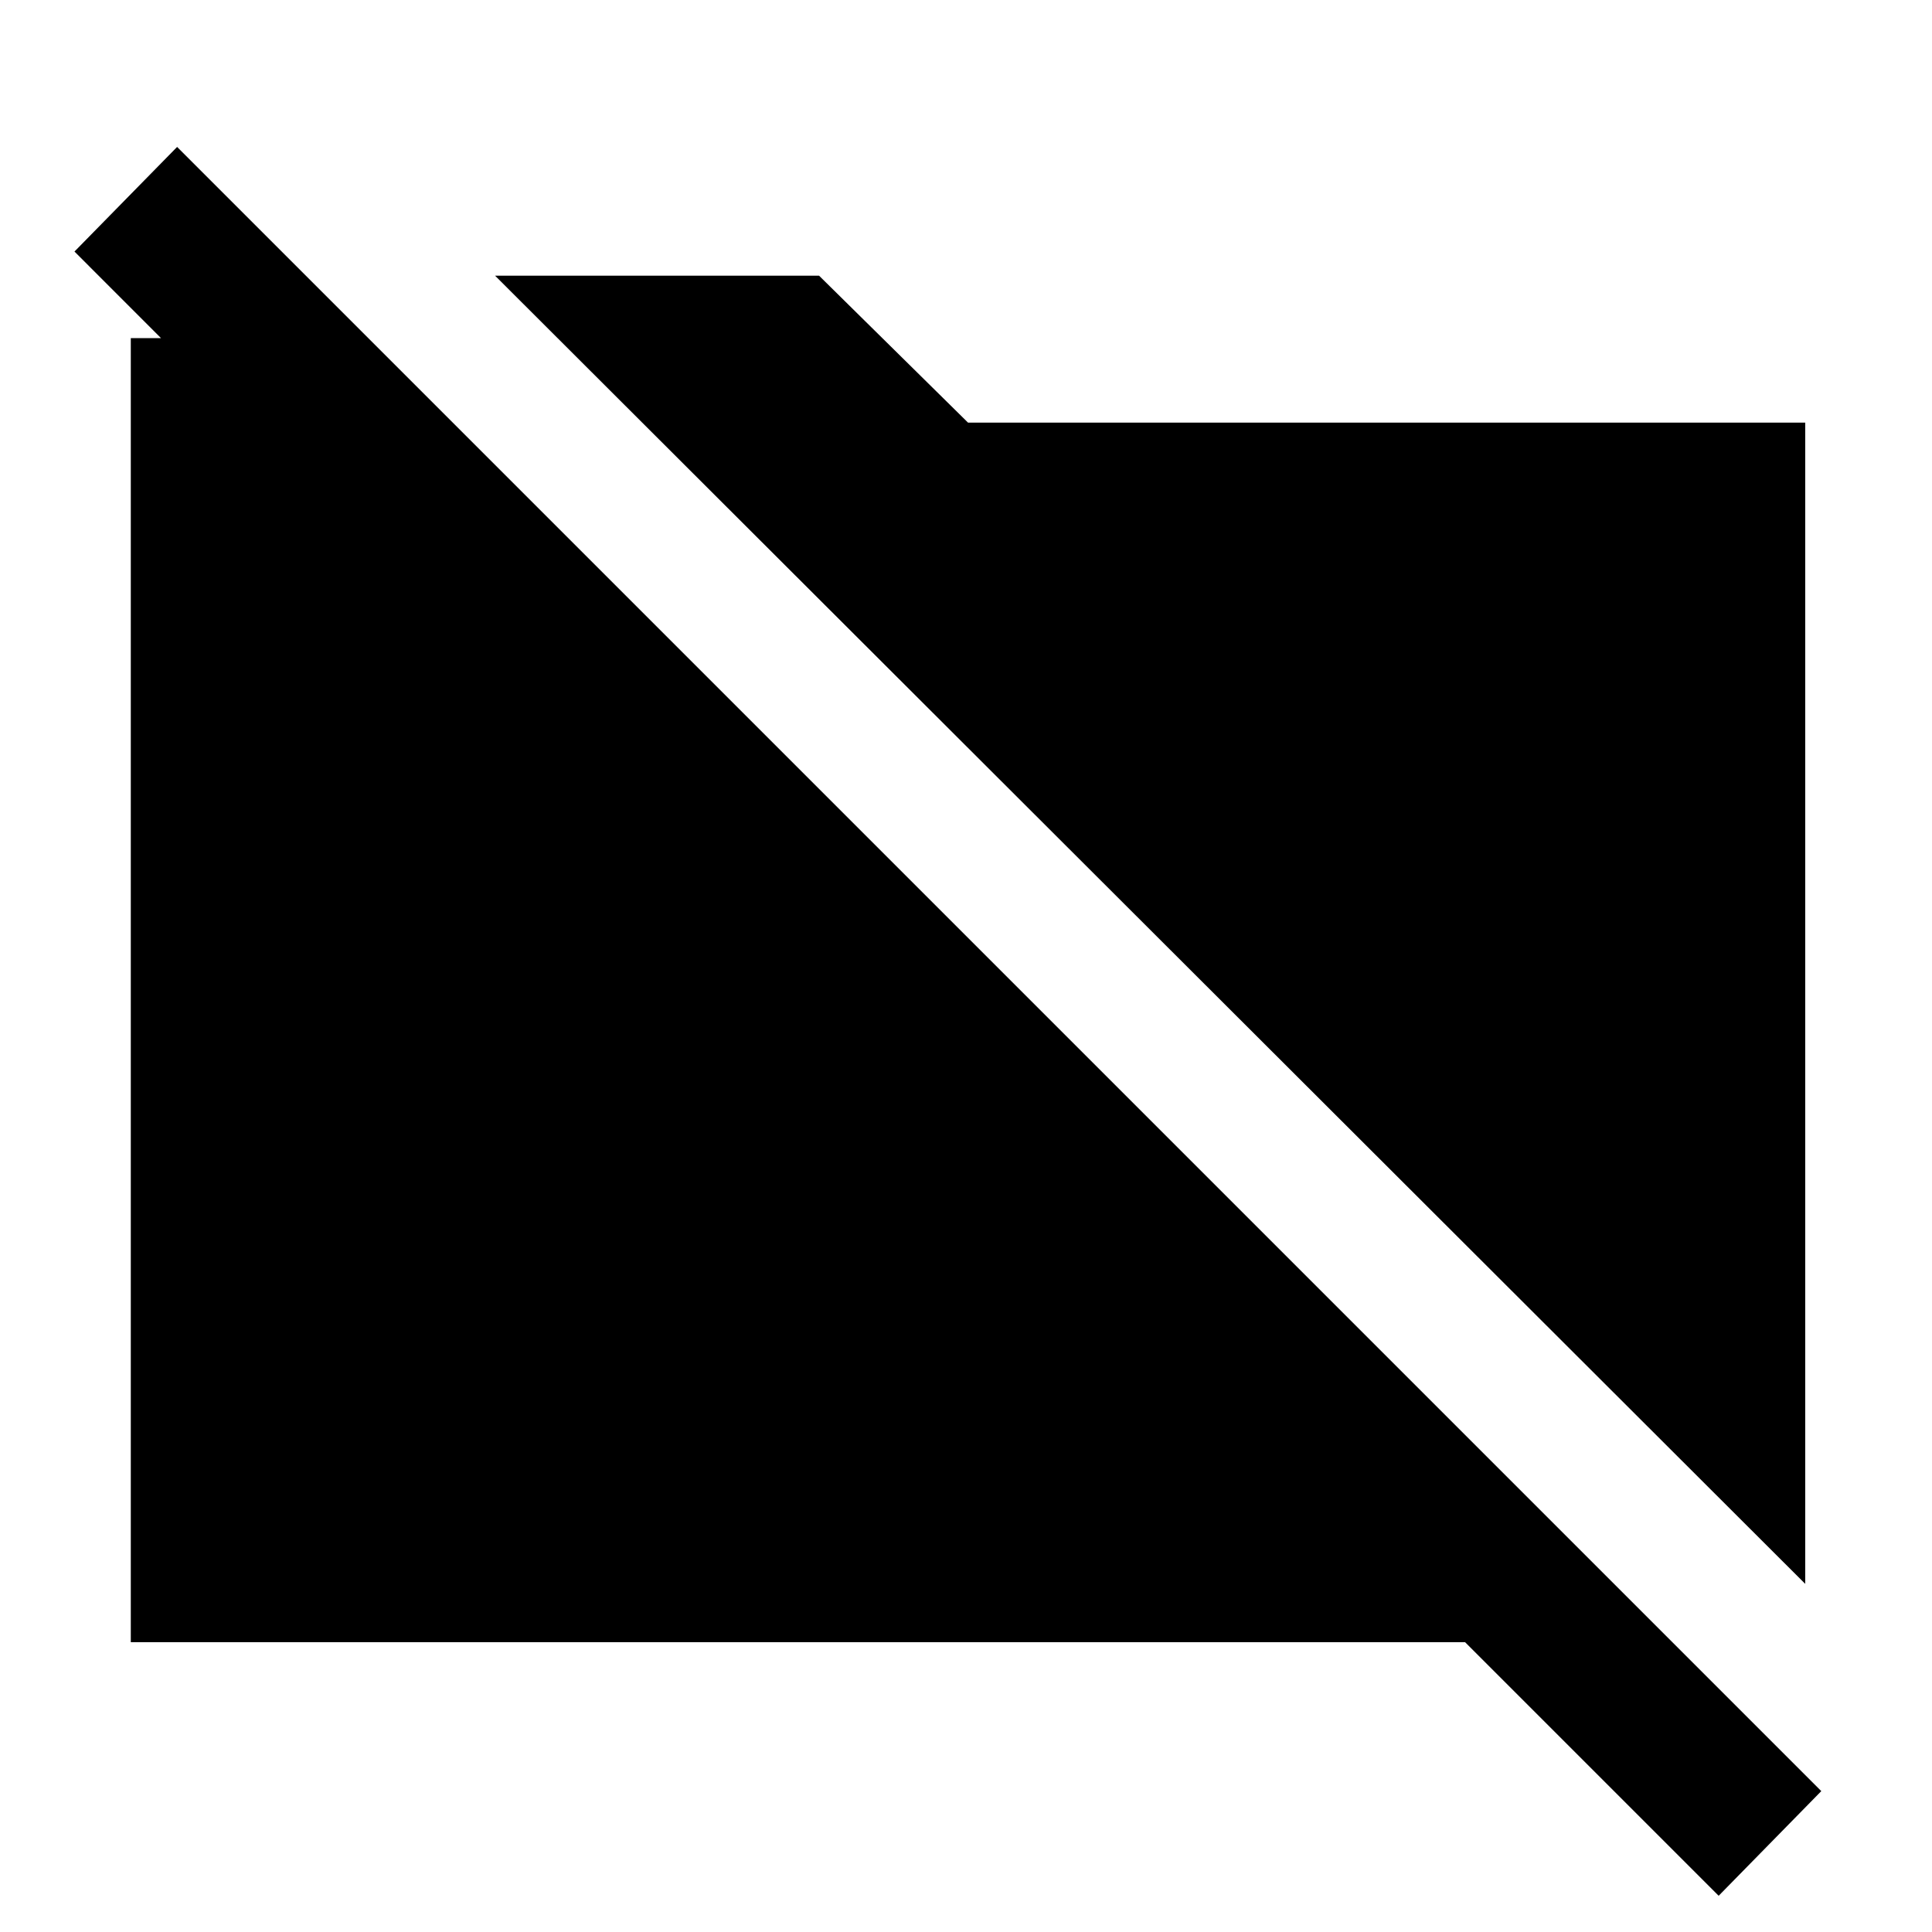 <svg xmlns="http://www.w3.org/2000/svg" height="40" width="40"><path d="M37.375 32.792 10.25 5.708H16.958L20.042 8.75H37.375ZM35.583 39.25 30.333 34H2.708V7H3.333L1.542 5.208L3.667 3.042L37.708 37.083Z"/></svg>